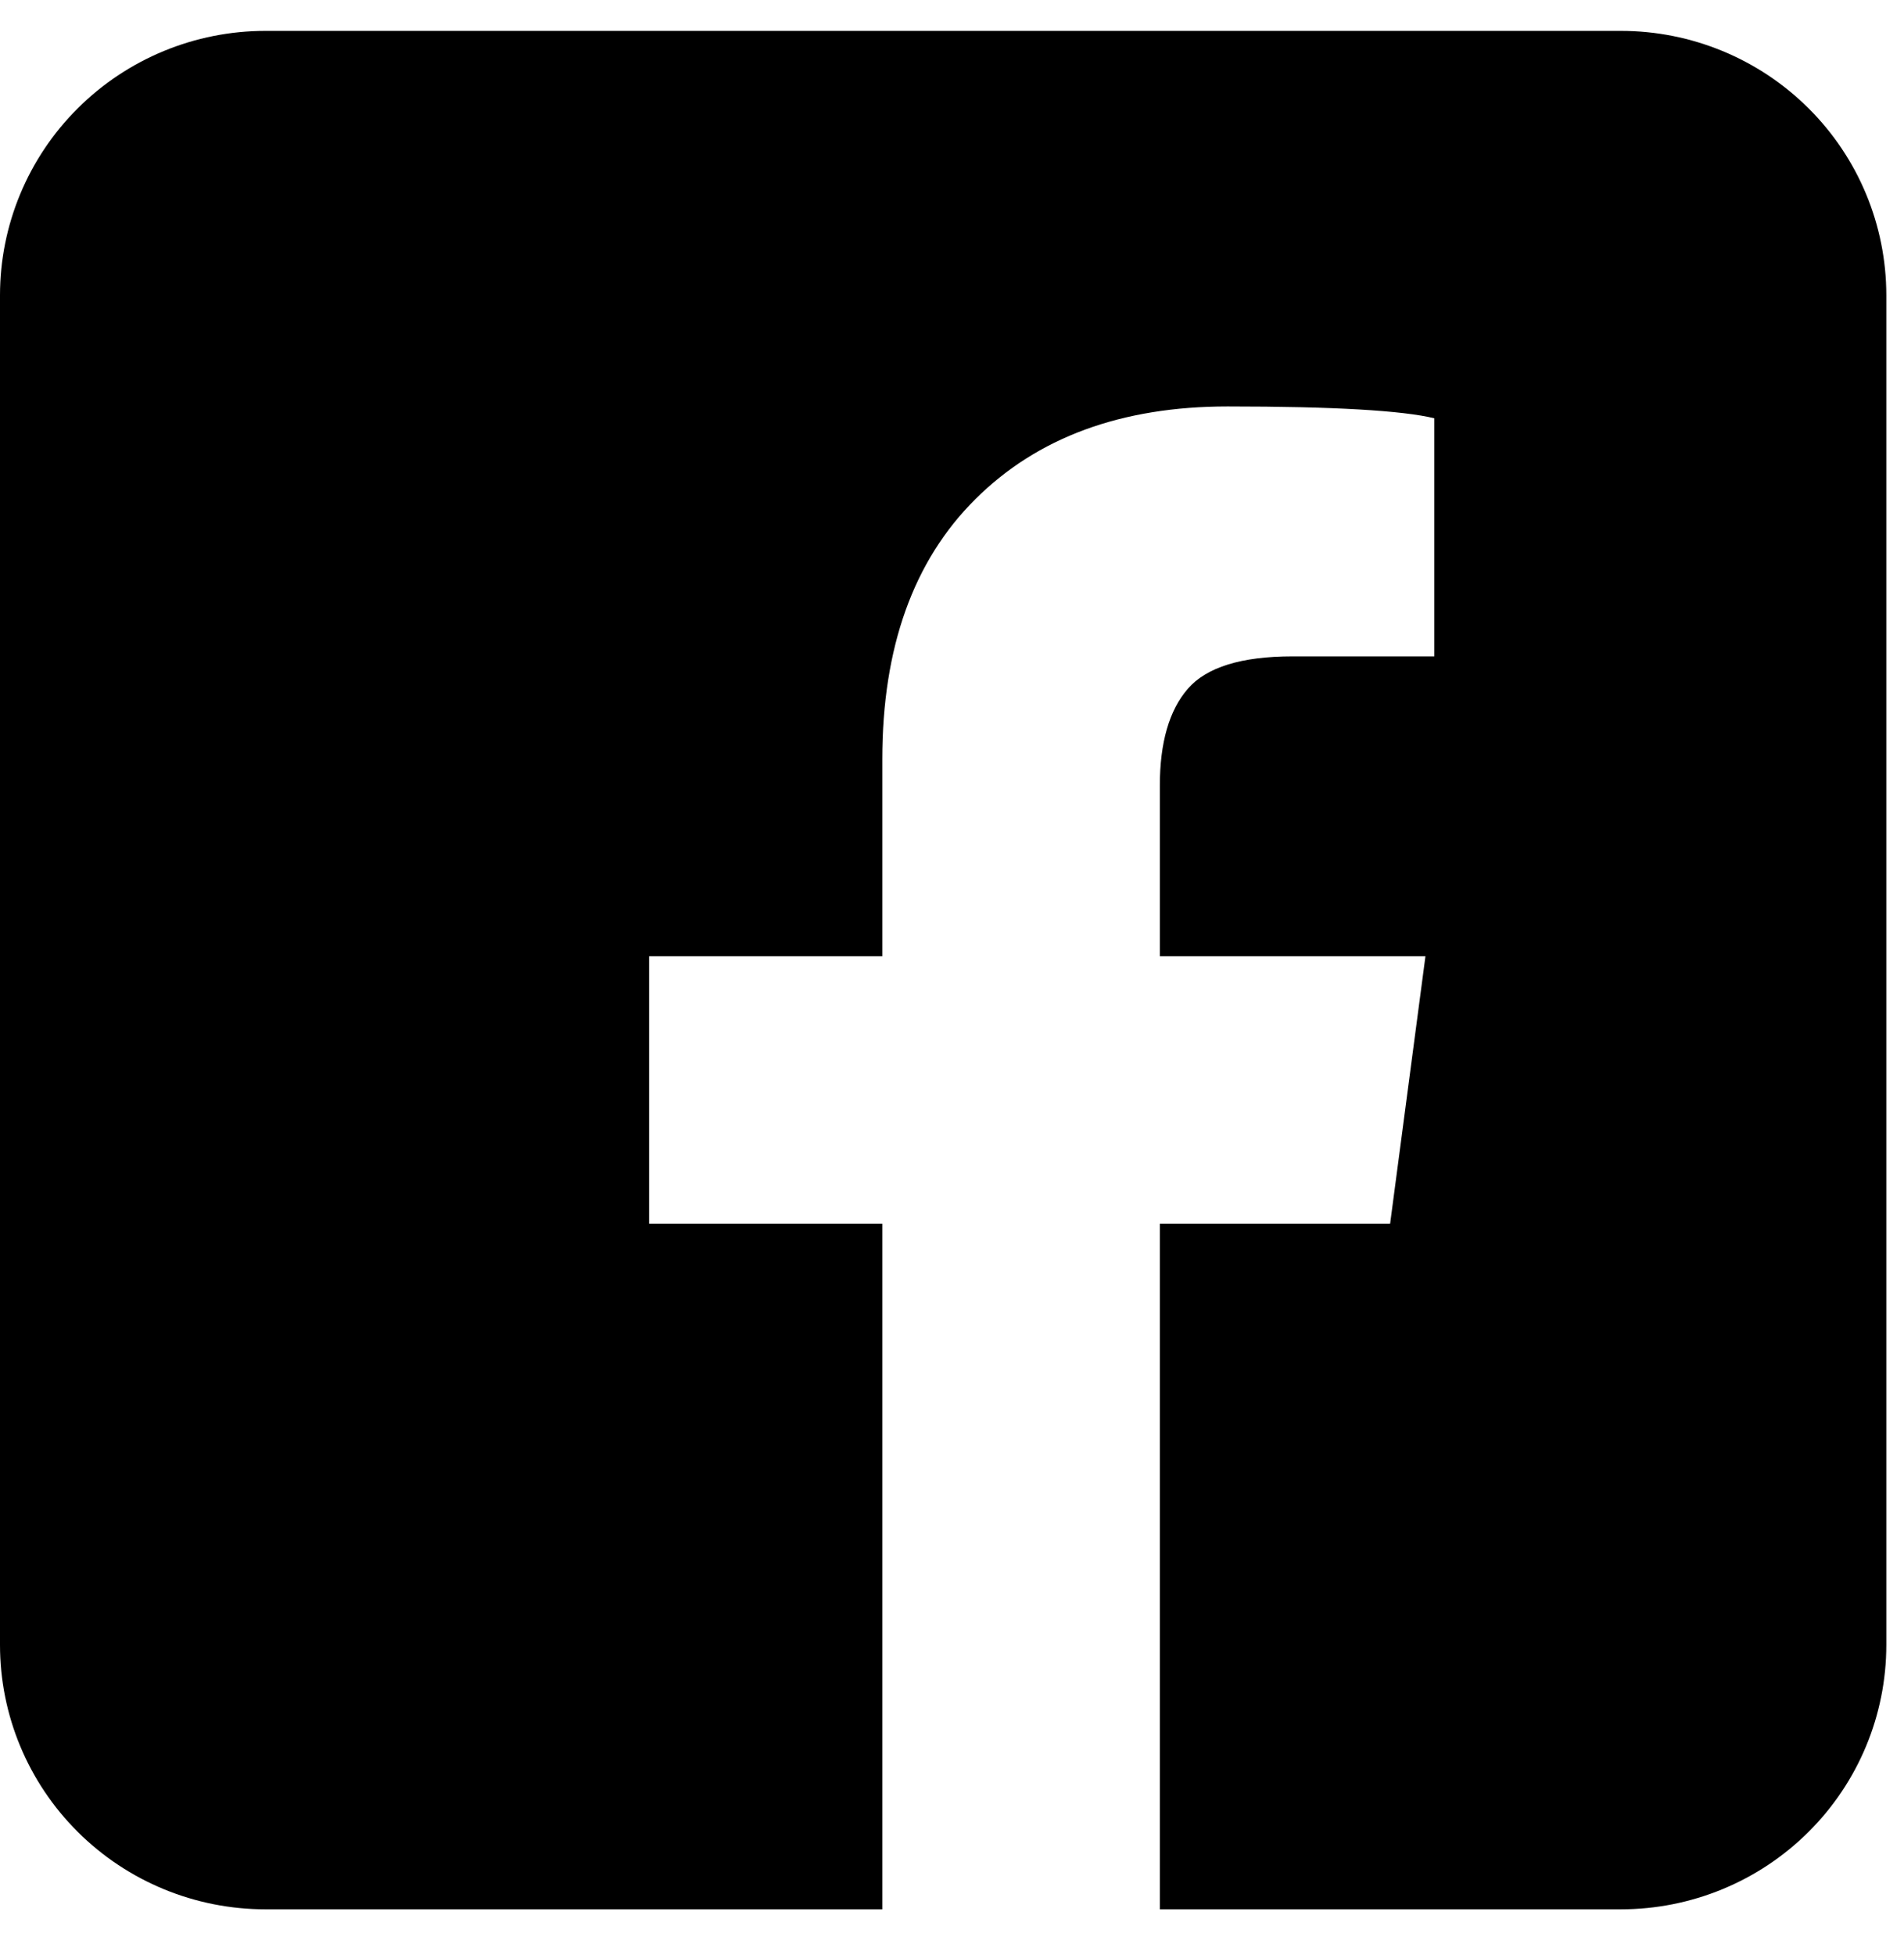 <svg width="38" height="39" viewBox="0 0 38 39" fill="none" xmlns="http://www.w3.org/2000/svg">
<path d="M32.348 0.616H5.299C3.893 0.616 2.546 1.171 1.552 2.161C0.558 3.15 0 4.492 0 5.891V32.818C0 34.217 0.558 35.558 1.552 36.547C2.546 37.537 3.893 38.092 5.299 38.092H17.609V24.413H12.955V19.078H17.609V15.147C17.609 12.92 18.228 11.189 19.466 9.959C20.703 8.727 22.381 8.109 24.501 8.109C26.623 8.109 27.998 8.191 28.626 8.345V13.095H25.798C24.776 13.095 24.08 13.311 23.706 13.742C23.334 14.171 23.148 14.817 23.148 15.677V19.078H28.449L27.744 24.413H23.148V38.092H32.348C33.754 38.092 35.101 37.537 36.095 36.547C37.089 35.558 37.647 34.217 37.647 32.818V5.891C37.647 4.492 37.089 3.15 36.095 2.161C35.101 1.171 33.754 0.616 32.348 0.616Z" fill="black"/>
</svg>
